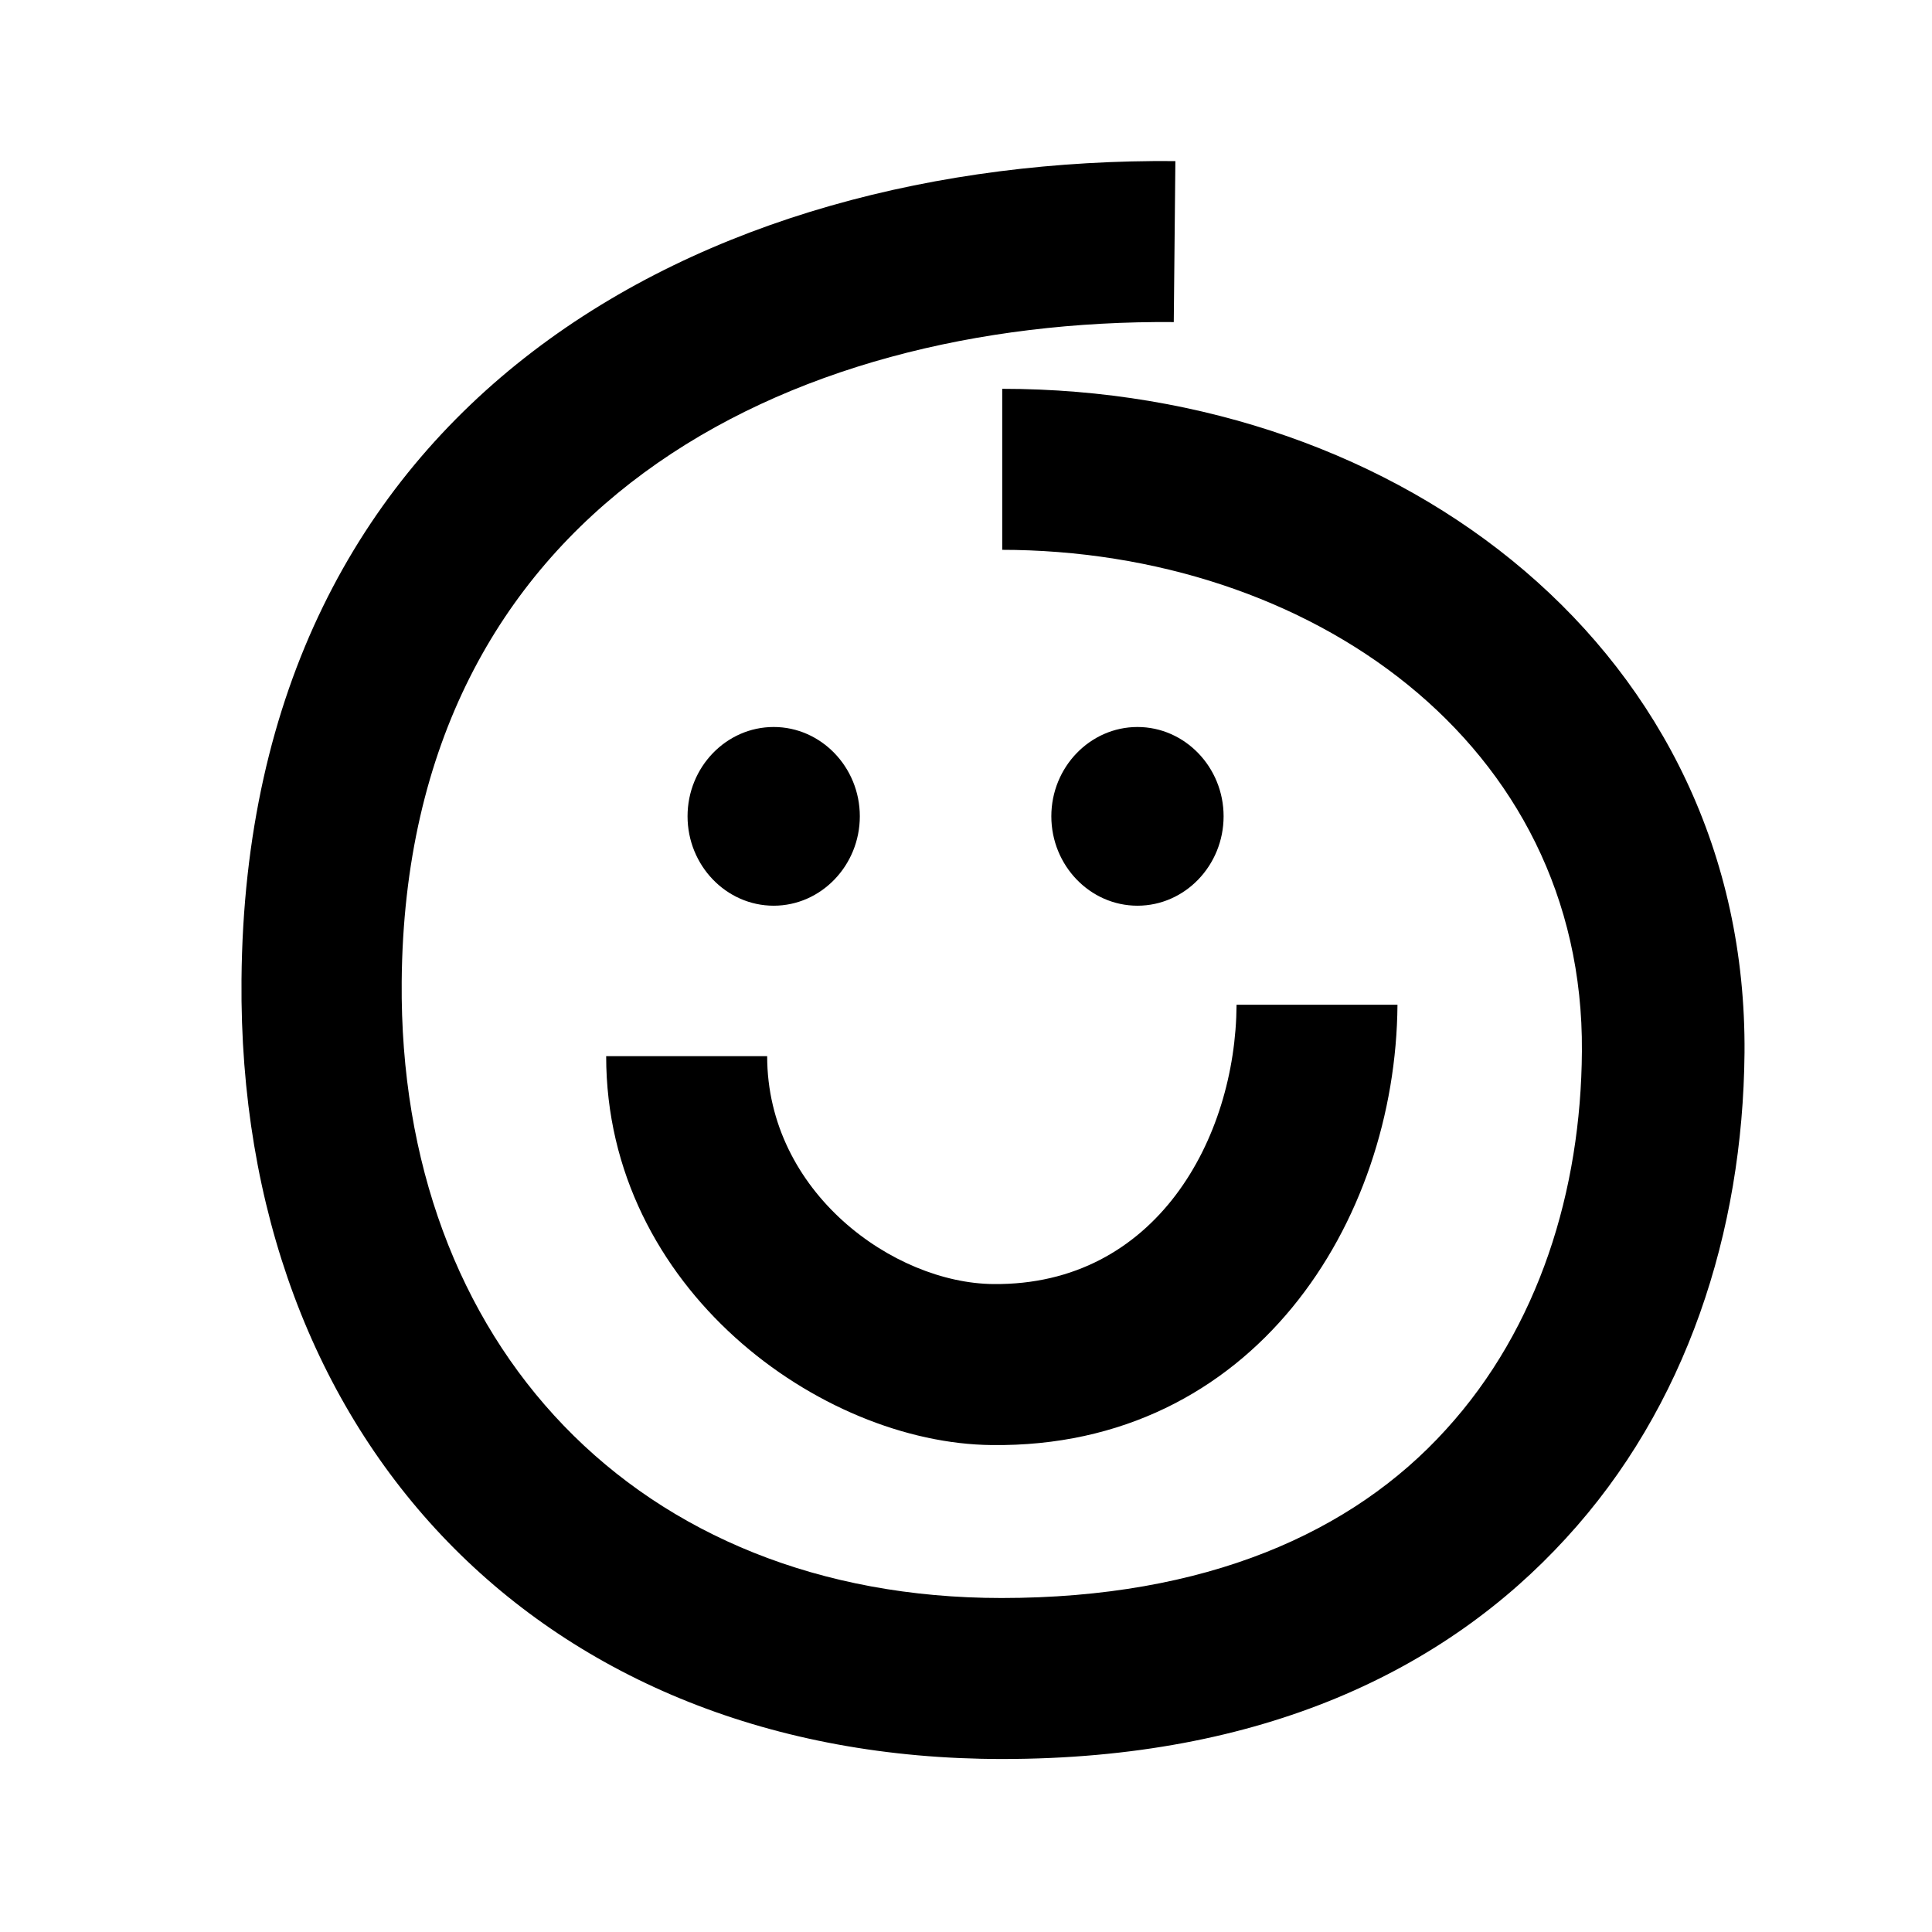 <svg width="24" height="24" viewBox="0 0 24 24" xmlns="http://www.w3.org/2000/svg">
<path d="M17.36 12.481H15.361C15.351 14.141 14.361 15.971 12.341 15.951C11.101 15.941 9.53 14.811 9.53 13.12H7.53C7.53 16.011 10.2 17.931 12.32 17.951C15.57 17.991 17.34 15.181 17.36 12.481ZM12.45 4.83V6.83H12.431C16.27 6.83 19.68 9.231 19.651 13.06C19.64 14.781 19.12 16.491 17.96 17.761C16.8 19.041 14.98 19.851 12.441 19.851C7.92 19.851 4.95 16.701 4.99 12.191C5.04 6.301 9.77 3.961 14.581 4.001L14.601 2.001C8.72 1.951 3.06 4.971 3 12.171C2.95 17.891 6.74 21.851 12.45 21.851C15.691 21.851 17.96 20.741 19.451 19.111C20.951 17.481 21.651 15.301 21.671 13.08C21.71 8.11 17.421 4.83 12.45 4.83ZM15.2 10.14C15.2 9.531 14.72 9.031 14.13 9.031C13.54 9.031 13.06 9.531 13.06 10.14C13.06 10.751 13.54 11.251 14.13 11.251C14.72 11.251 15.2 10.751 15.2 10.14ZM10.681 10.14C10.681 9.53 10.2 9.031 9.611 9.031C9.021 9.031 8.541 9.53 8.541 10.14C8.541 10.751 9.021 11.251 9.611 11.251C10.2 11.251 10.681 10.751 10.681 10.14Z" />
</svg>
